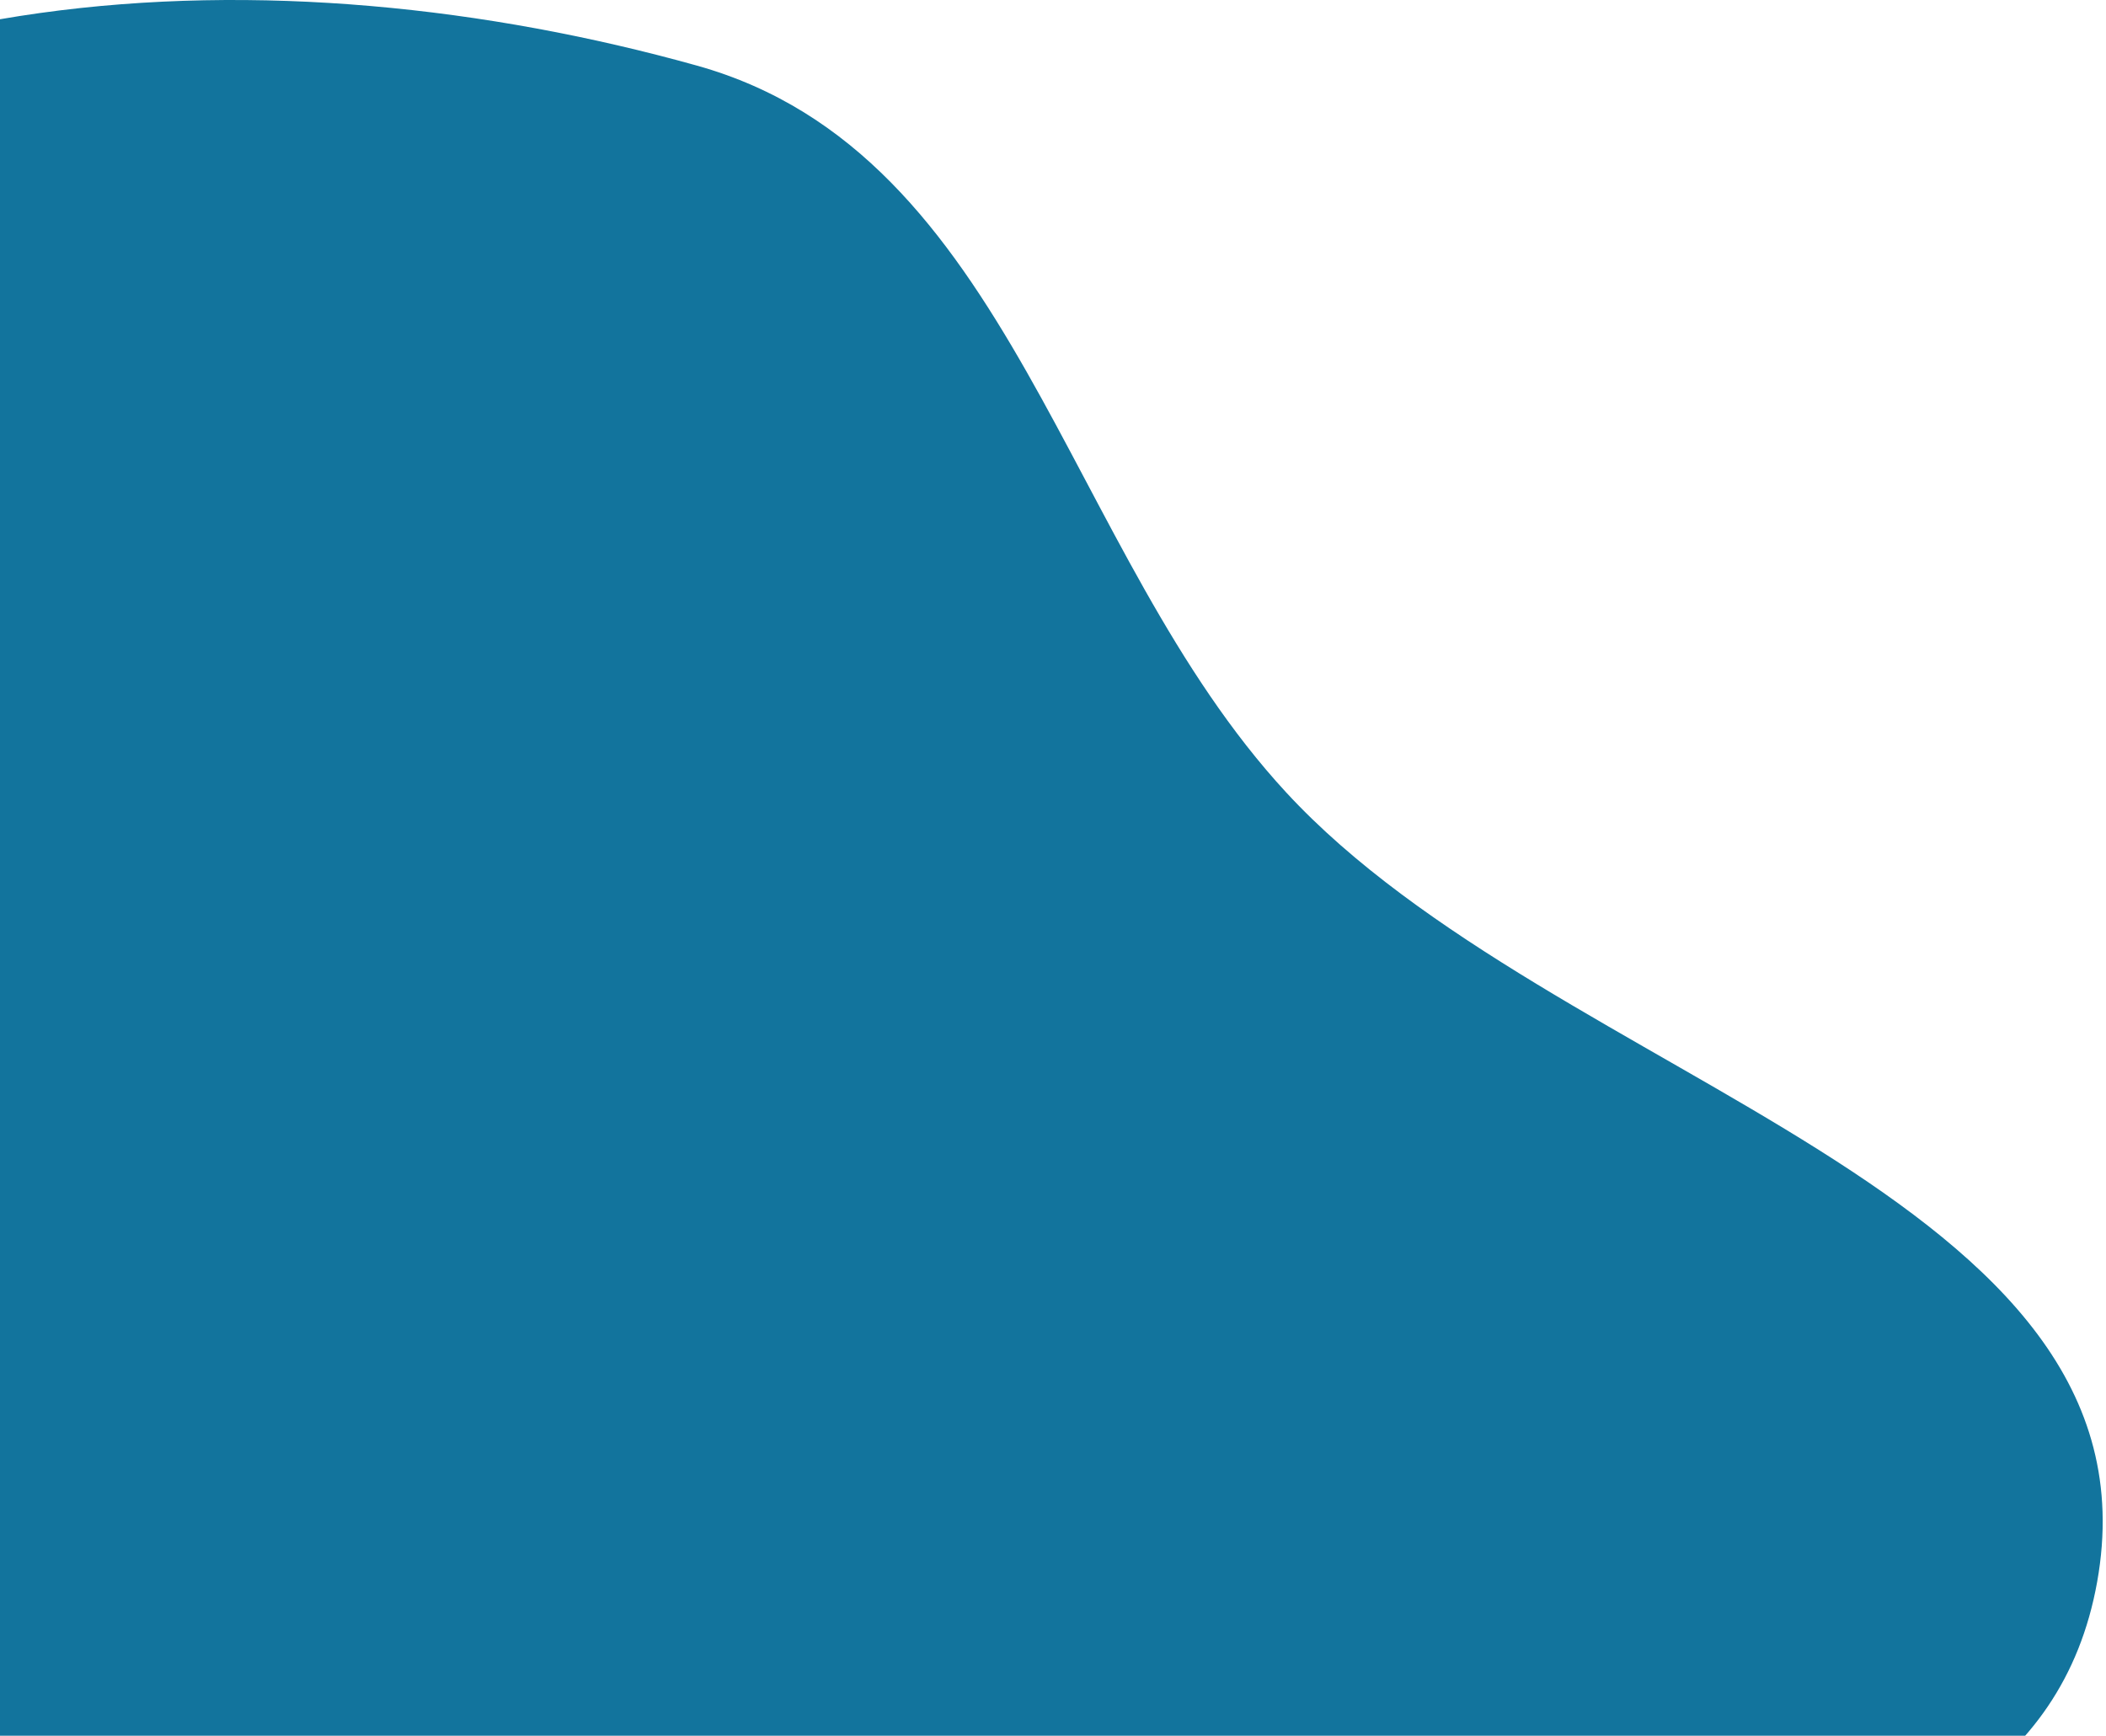 <svg width="478" height="394" viewBox="0 0 478 394" fill="none" xmlns="http://www.w3.org/2000/svg">
<path fill-rule="evenodd" clip-rule="evenodd" d="M158.181 14.893C229.916 34.936 241.395 125.155 291.924 179.877C353.043 246.065 491.886 270.394 475.993 359.072C460.212 447.129 324.833 426.908 241.721 460.006C171.702 487.889 112.885 550.25 39.549 532.875C-53.316 510.873 -141.433 452.281 -172.195 361.94C-206.298 261.786 -192.771 141.465 -119.821 64.834C-51.523 -6.911 62.779 -11.762 158.181 14.893Z" fill="#12749D"/>
</svg>
